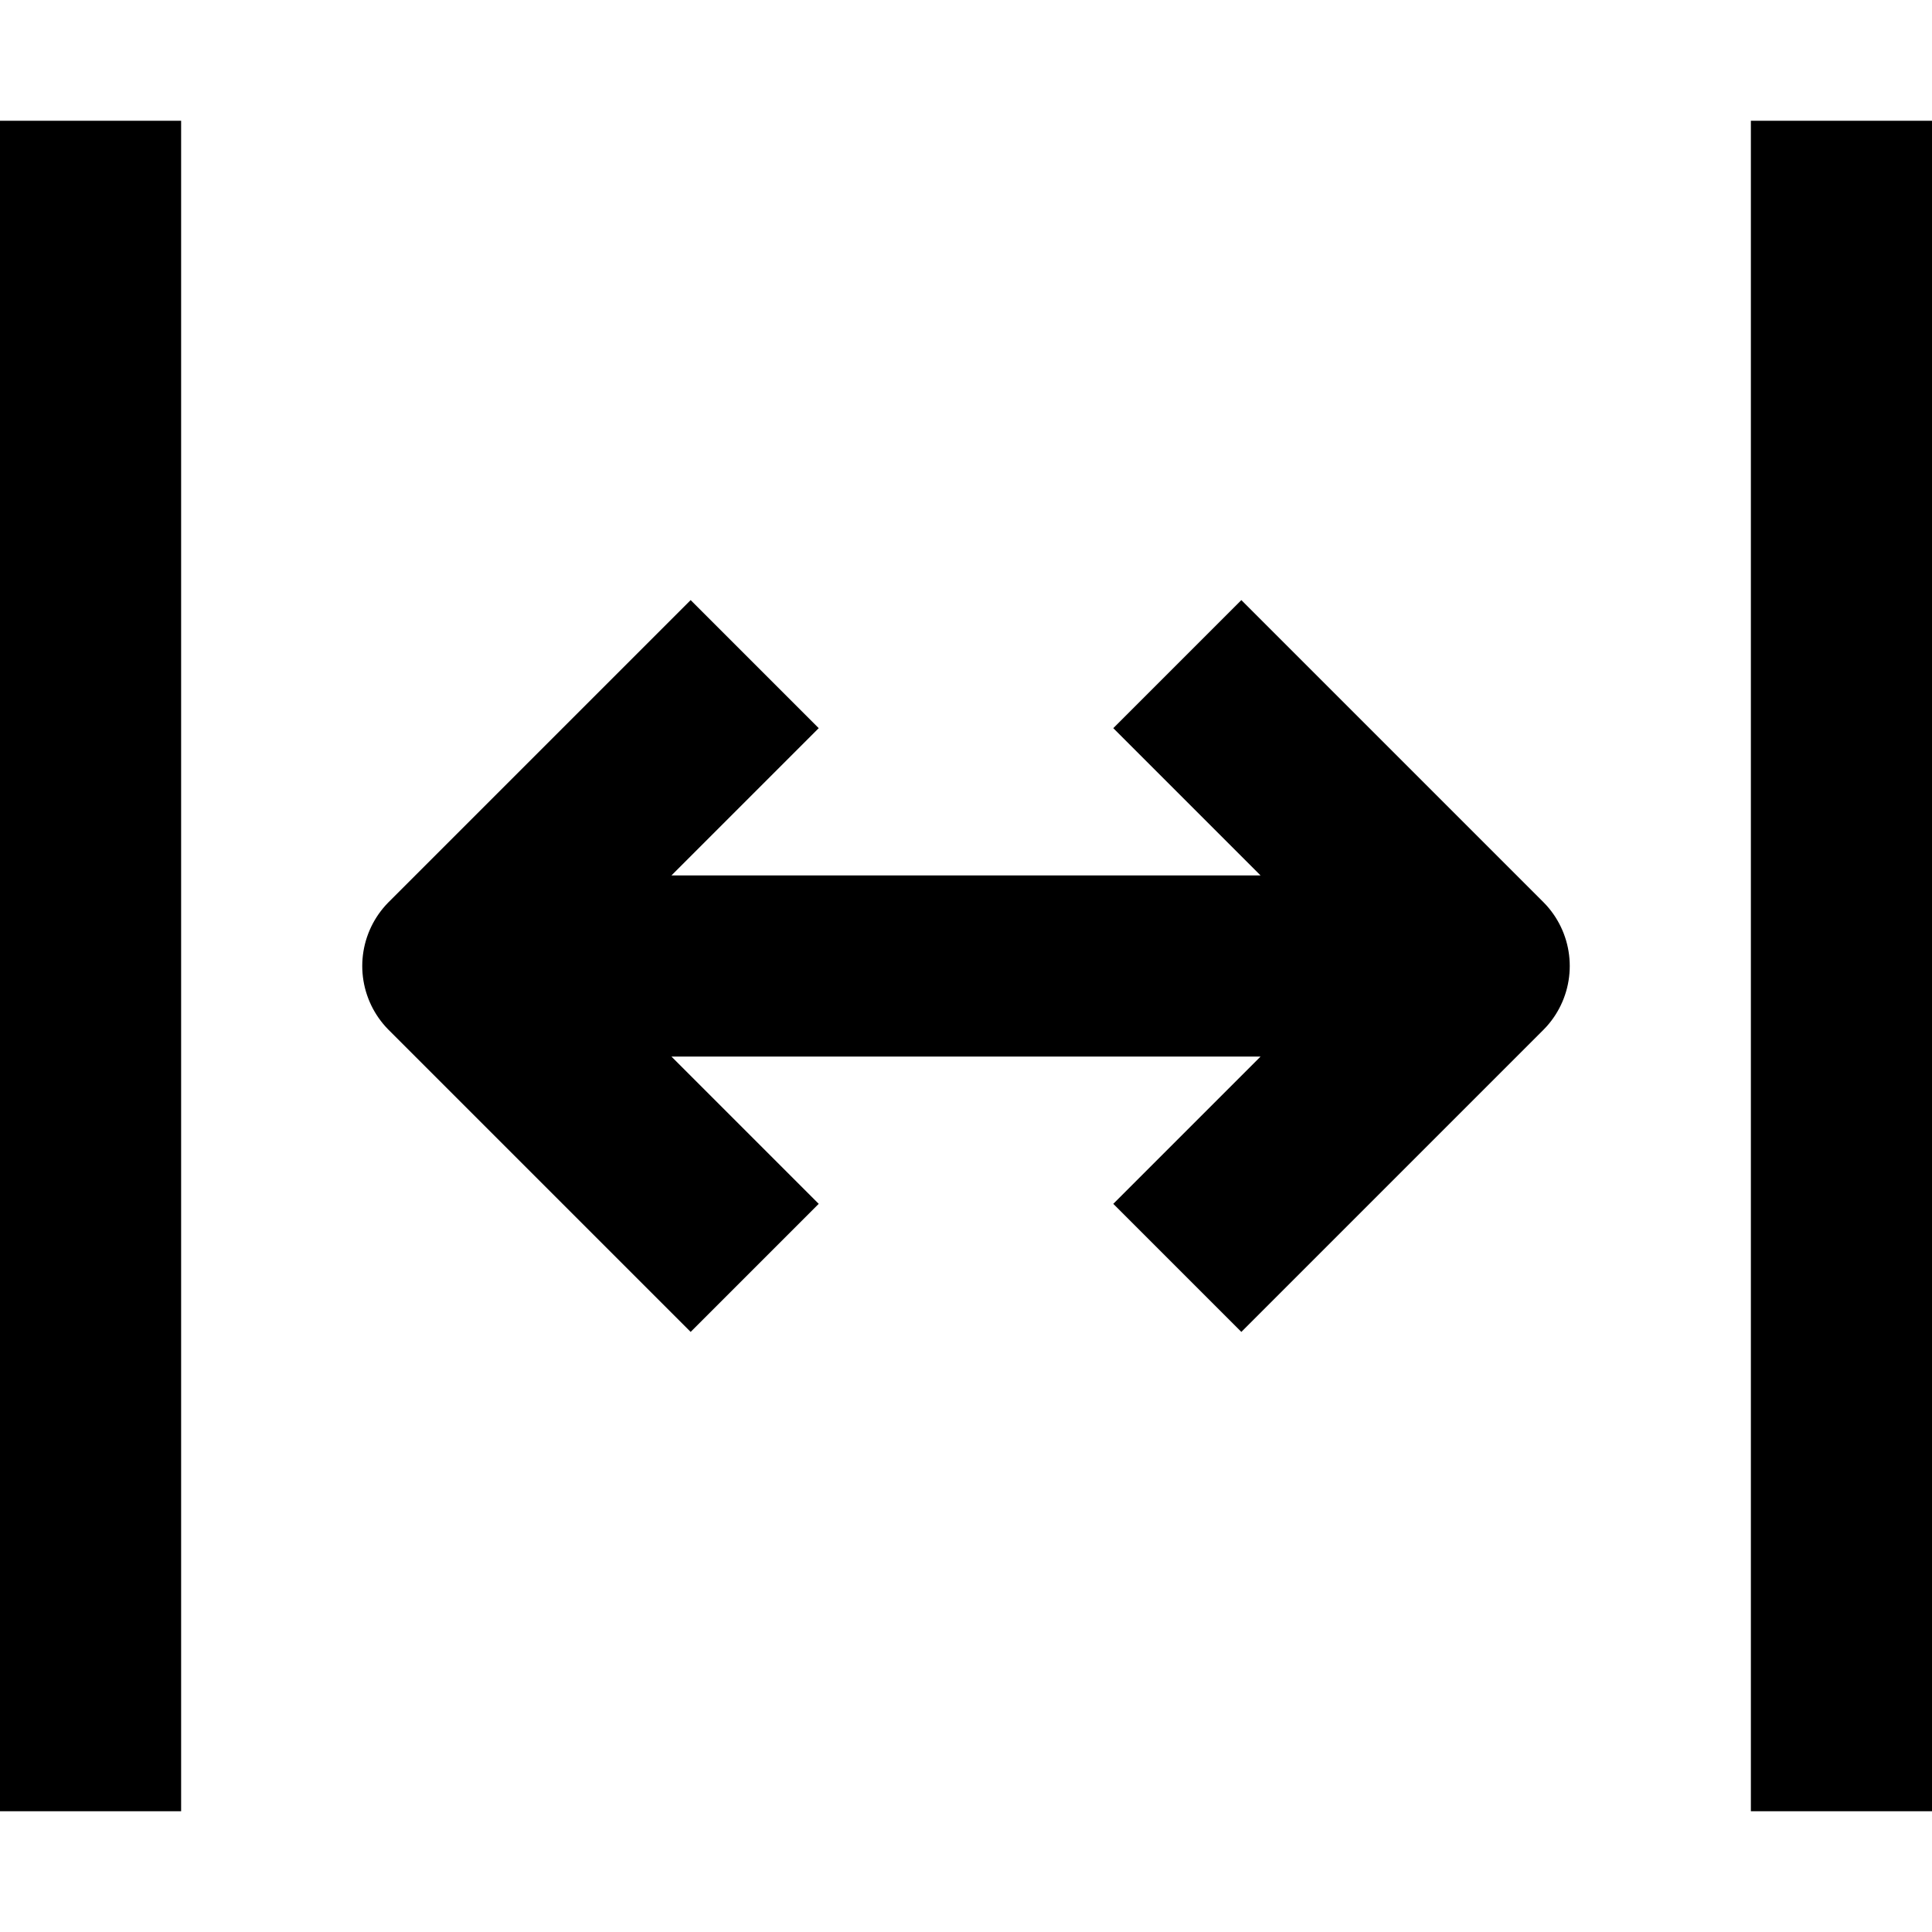 <svg width="16" height="16" fill="none" viewBox="0 0 16 16"><path stroke="currentcolor" stroke-linejoin="round" stroke-width="1.5" d="M.75 1v14m14.5-14v14m-5.5-9.5 2.5 2.5-2.5 2.5m-3.5-5L3.75 8l2.5 2.5m5.5-2.5h-7.5"/></svg>